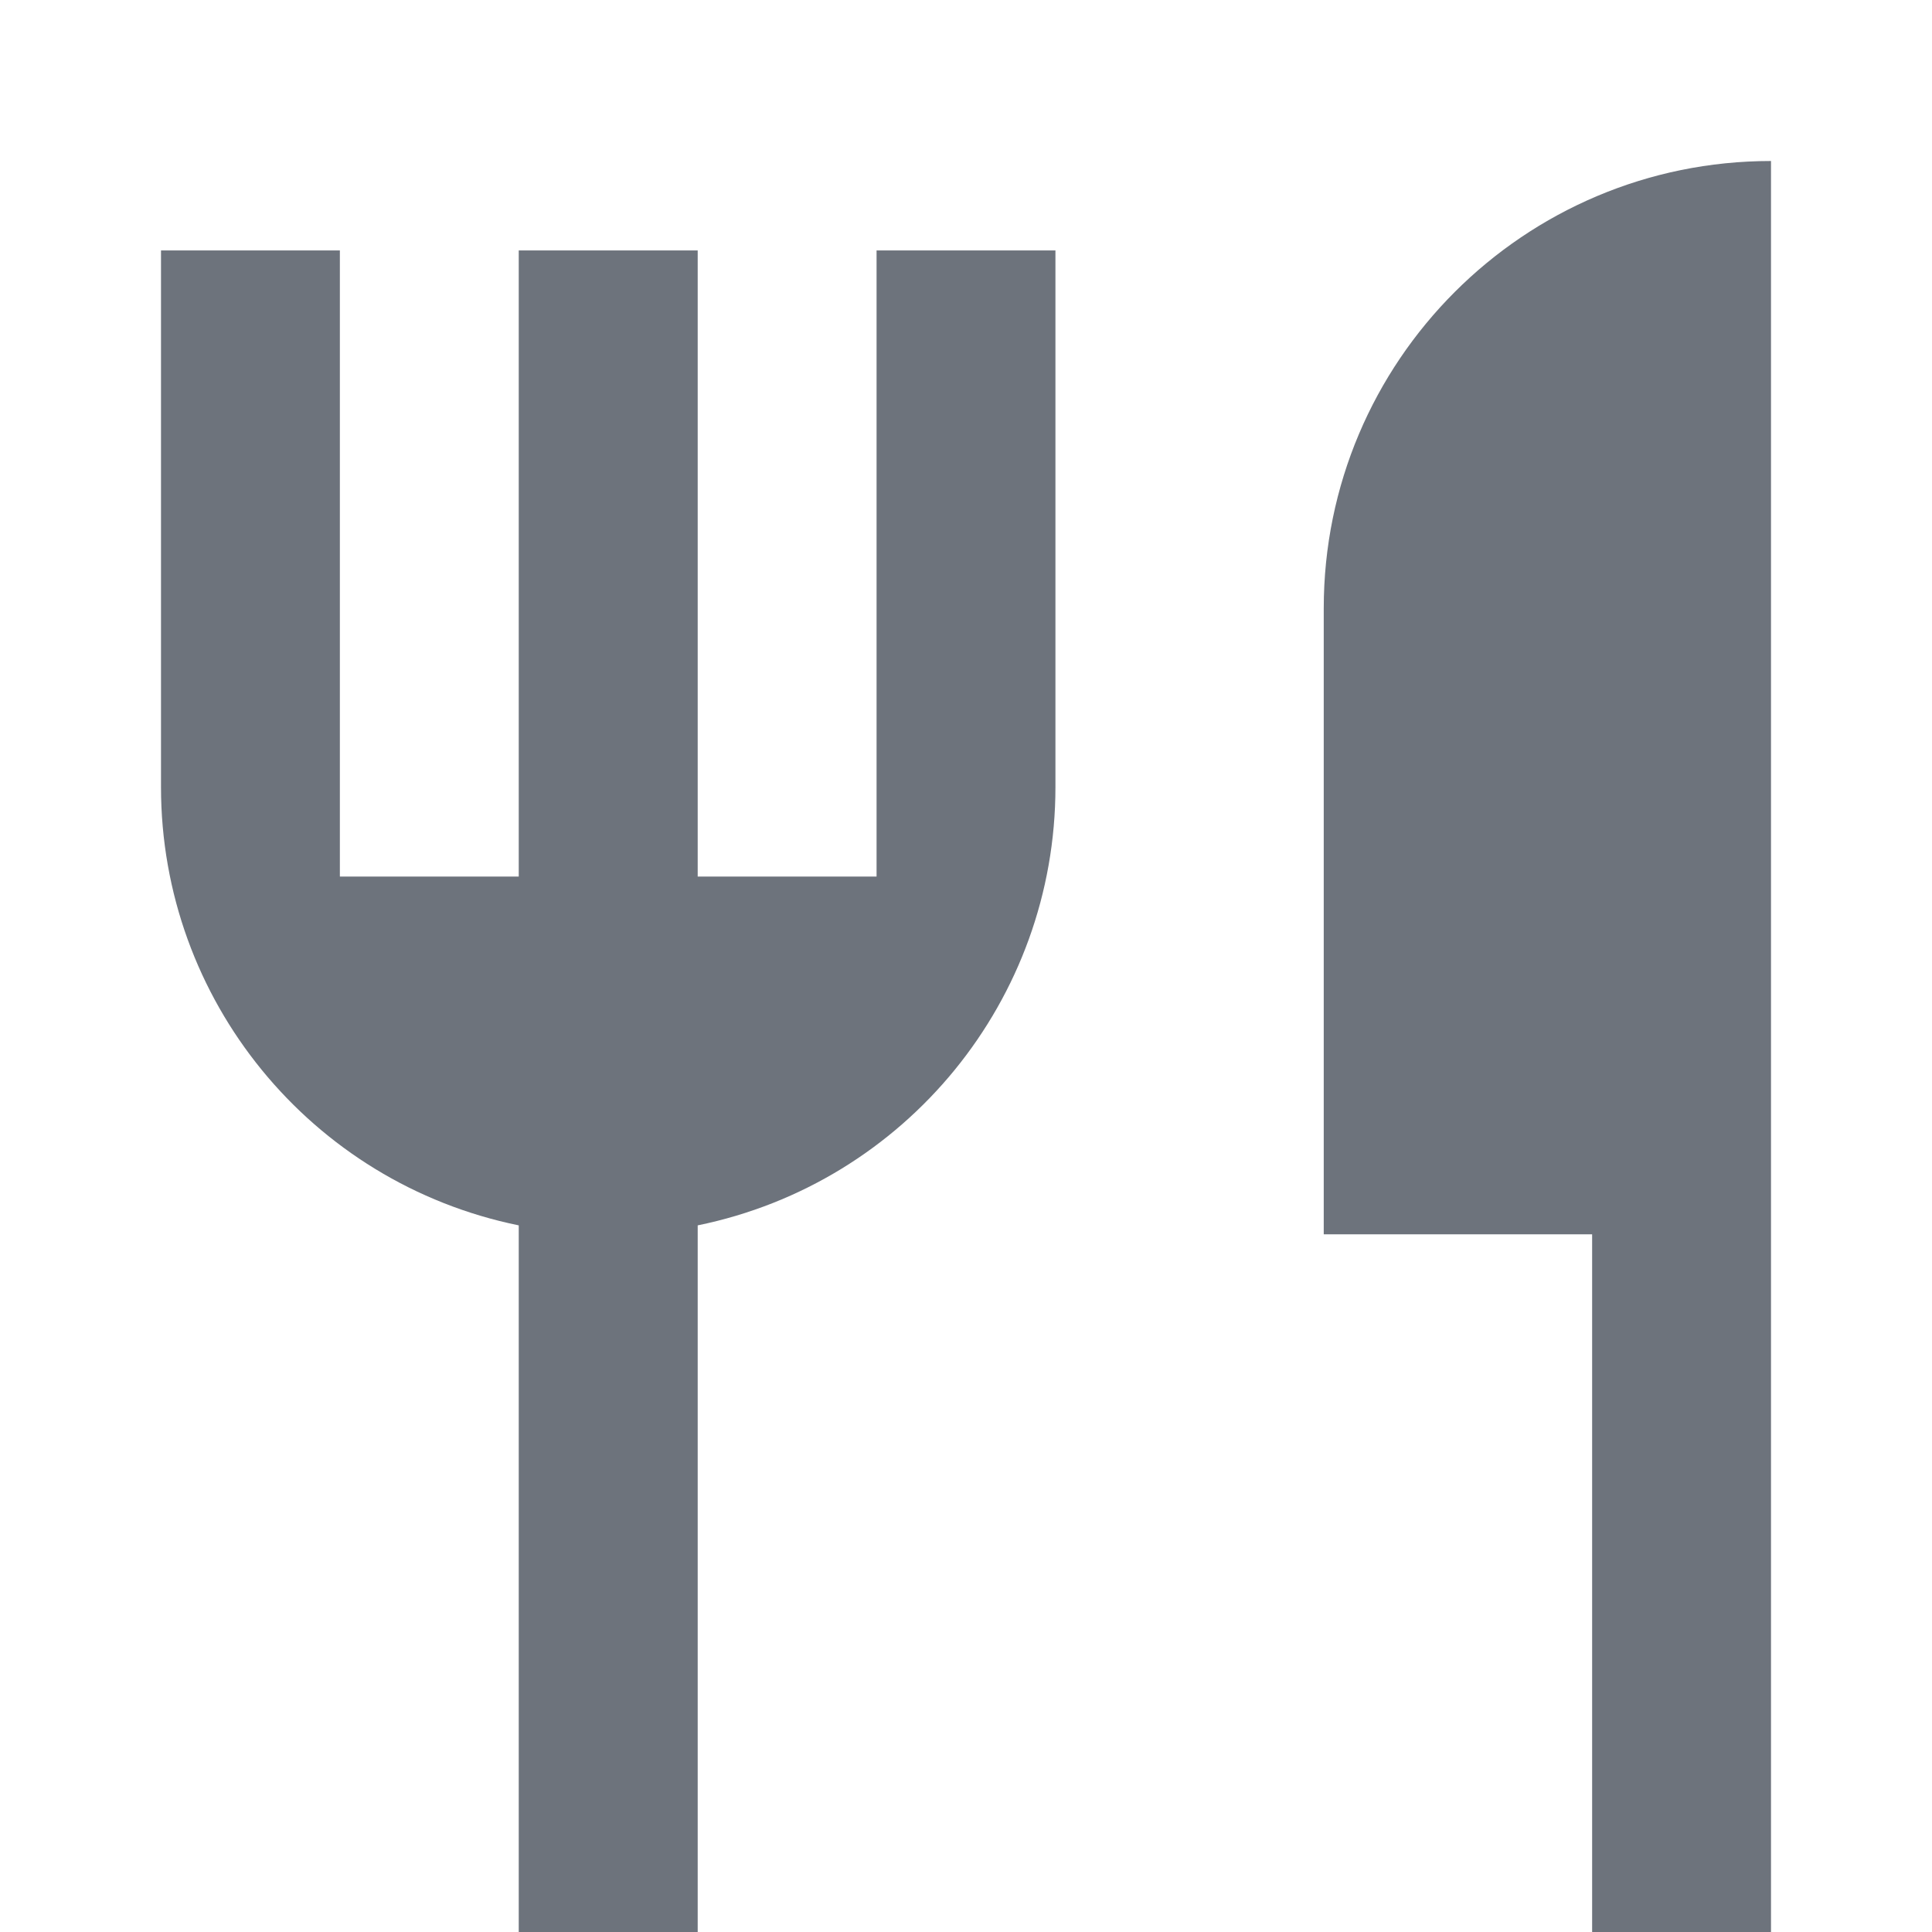 <svg xmlns="http://www.w3.org/2000/svg" xmlns:xlink="http://www.w3.org/1999/xlink" fill="none" version="1.1" width="24" height="24" viewBox="0 0 24 24"><defs><clipPath id="master_svg0_323_18465"><rect x="0" y="0" width="24" height="24" rx="0"/></clipPath></defs><g clip-path="url(#master_svg0_323_18465)"><g><path d="M22,2L22,24.222L19.778,24.222L19.778,15.333L16.444,15.333L16.444,7.556C16.444,4.487,18.932,2,22,2ZM8.667,15.222L8.667,24.222L6.444,24.222L6.444,15.222C3.858,14.693,2,12.418,2,9.778L2,3.111L4.222,3.111L4.222,10.889L6.444,10.889L6.444,3.111L8.667,3.111L8.667,10.889L10.889,10.889L10.889,3.111L13.111,3.111L13.111,9.778C13.111,12.418,11.253,14.693,8.667,15.222Z" fill="#6D737C" fill-opacity="1"/></g></g></svg>